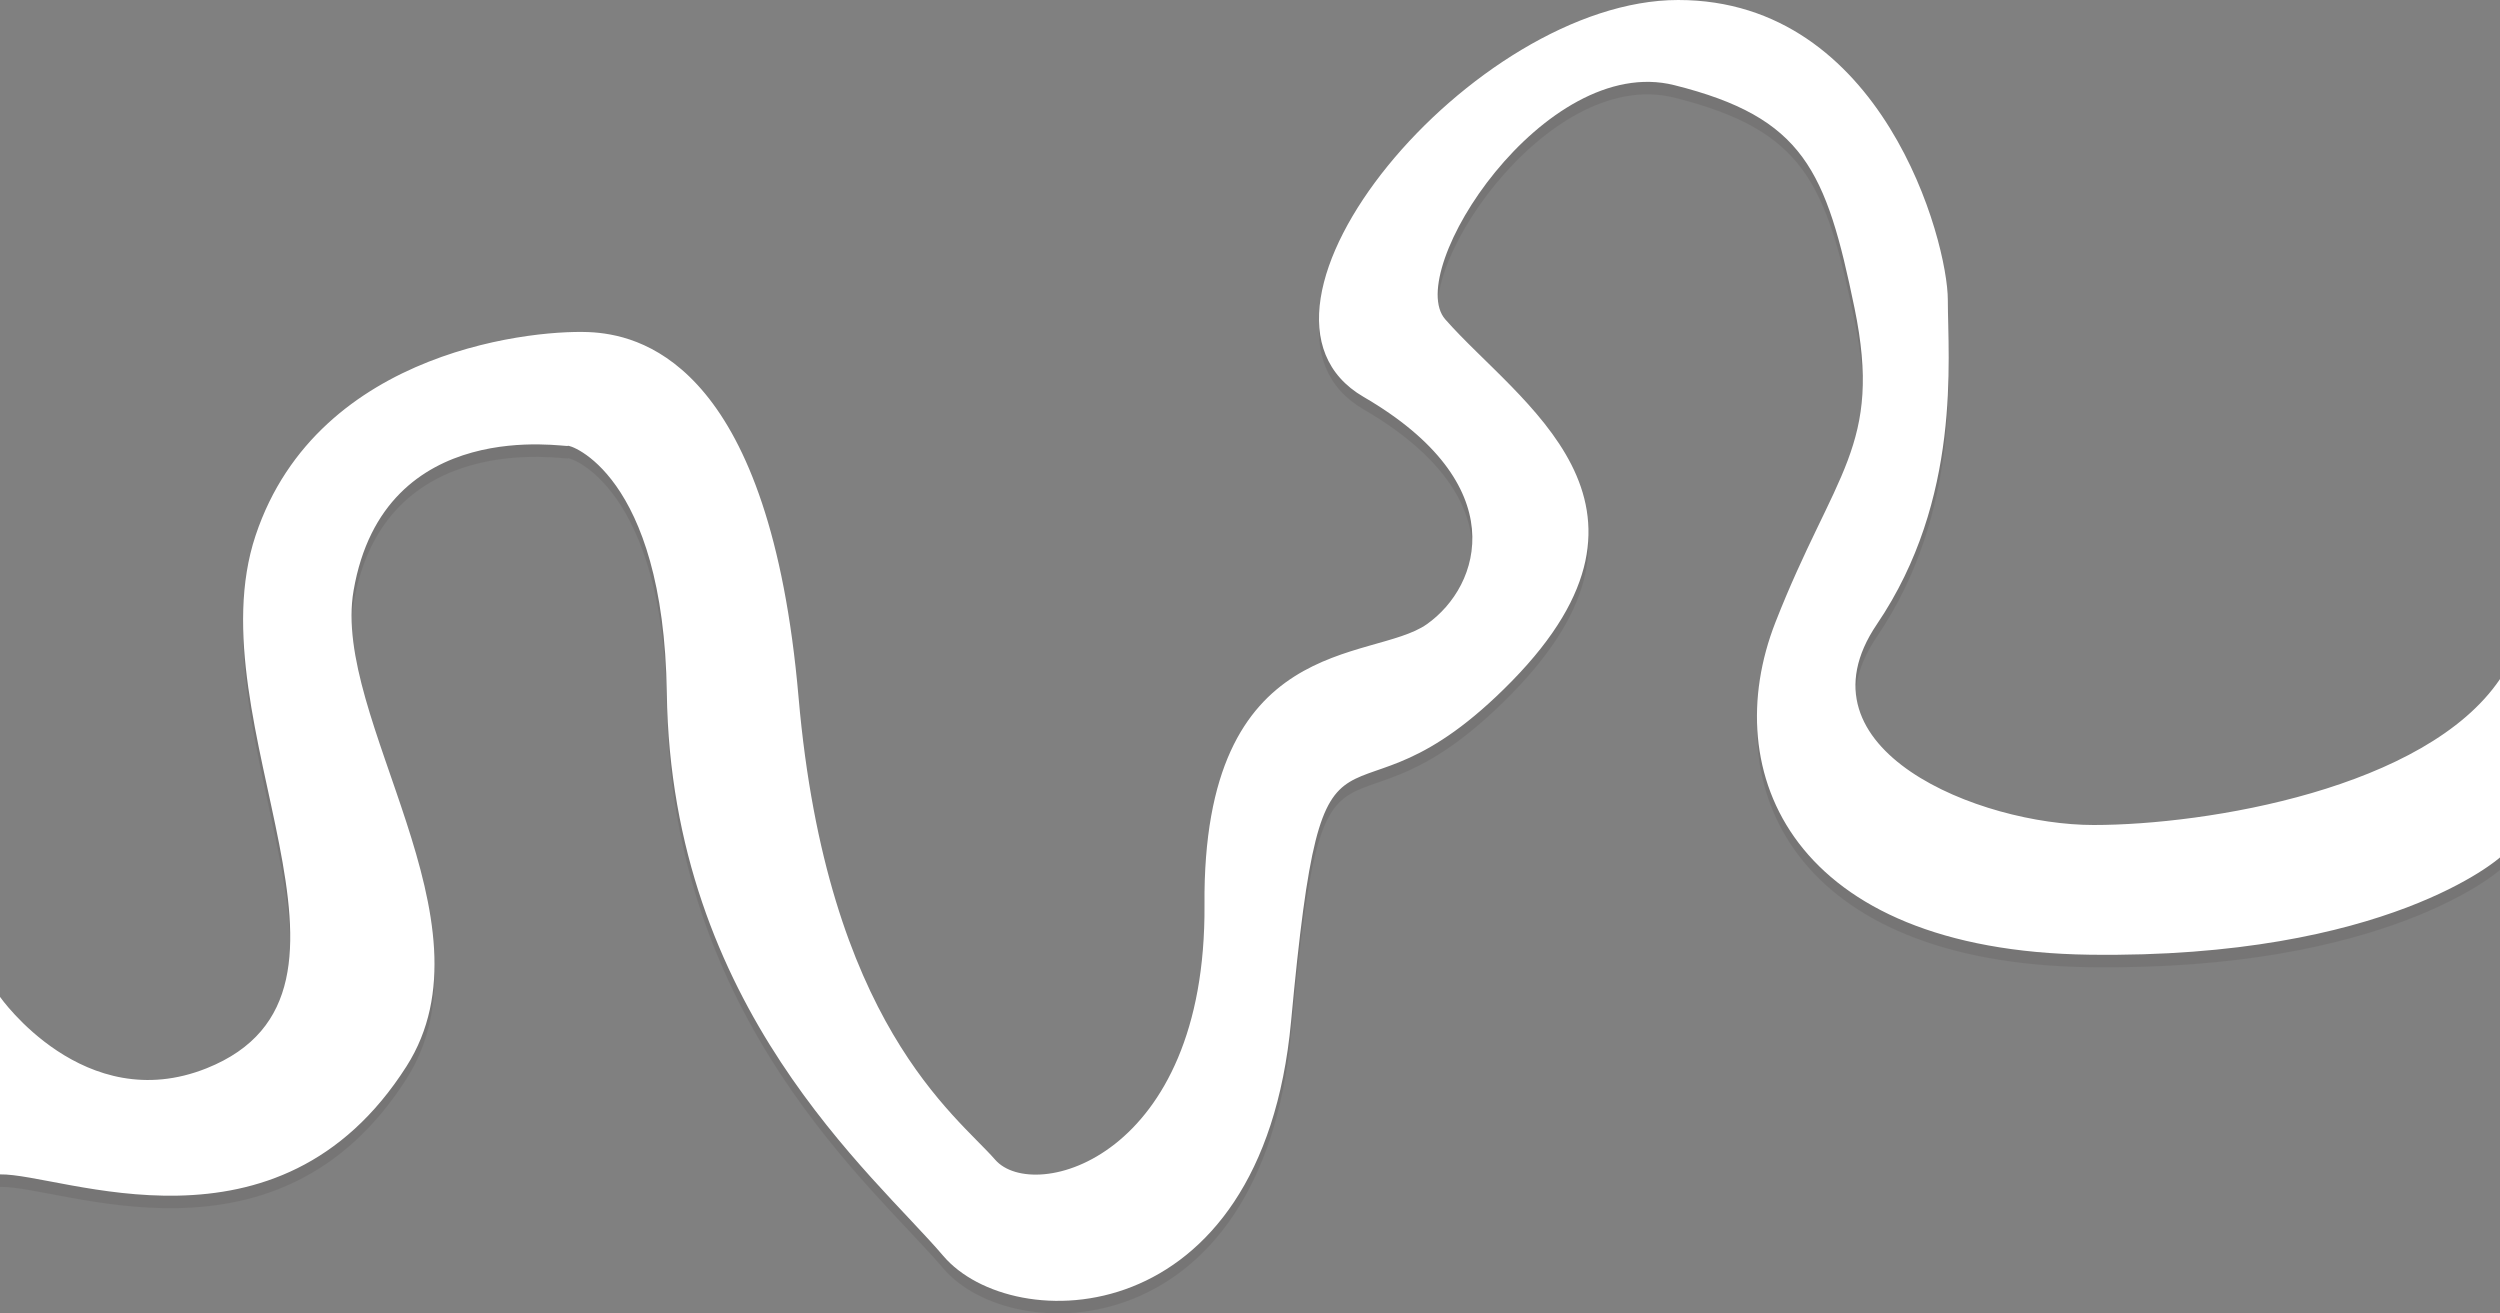 <svg xmlns="http://www.w3.org/2000/svg" viewBox="0 0 1400 735.49"><rect x="0" y="0" width="1400" height="735.49" fill="#808080" stroke="none"/><defs><style>.a0617e1c-d6a5-4ccb-9414-cf151106bc6d{isolation:isolate;}.b2839f31-555a-4a49-8a80-05f062d9533e{opacity:0.1;mix-blend-mode:hard-light;}.ff3f7163-afb1-43d5-af34-3b7212ea8894{fill:#231815;}.b1cd9714-b8b3-4c3b-a58d-f118724b426c{fill:#fff;}</style></defs><title>路</title><g class="a0617e1c-d6a5-4ccb-9414-cf151106bc6d"><g id="fad0b569-d838-4963-92a4-65907738a71e" data-name="圖層 2"><g id="f59e854f-c08b-4b2b-ae36-946d6c720057" data-name="圖層 1"><g class="b2839f31-555a-4a49-8a80-05f062d9533e"><path class="ff3f7163-afb1-43d5-af34-3b7212ea8894" d="M0,565.24s47.12,67.42,115.69,40c107-42.8-7.76-192.79,27.43-298.34s159.93-116,189.44-113.76,98.74,21.57,114.63,204.3,88.53,234.2,110.1,259,118.28-.78,117.22-142.68C673.36,360.61,768.4,378.15,799,356.58s48.59-78.51-35.4-127.32S825.15,7,939.78,7s151,135.07,151,168,7.94,111.23-39.73,181.6S1108.9,469,1172.46,469s186.09-20.43,227.54-81.72v99.88s-63,56.75-229.81,54.48S961.35,439.44,994.26,355.45s60.16-98.75,44.27-175.93-28.38-106.69-101-124.85S785.69,158.89,809.35,185.84c41.14,46.85,134.85,102.85,37.36,202.52C750.37,486.87,741.79,377.06,723,579,706.65,754.73,566.82,755.7,528.23,710.3S375.9,571.44,373.42,395.17C371.67,271.55,318,255.55,318,256.69S215.11,238.4,198,337.75C185.61,409.4,279.28,523,227.68,604.09,155.69,717.23,34.48,664,0,664.66Z"/></g><path class="b1cd9714-b8b3-4c3b-a58d-f118724b426c" d="M0,558.24s47.12,67.42,115.69,40c107-42.8-7.76-192.79,27.43-298.34s159.93-116,189.44-113.76,98.74,21.57,114.63,204.3,88.53,234.2,110.1,259,118.28-.78,117.22-142.68C673.36,353.61,768.4,371.15,799,349.58s48.59-78.51-35.4-127.32S825.15,0,939.78,0s151,135.07,151,168,7.94,111.23-39.73,181.6S1108.9,462,1172.46,462s186.09-20.43,227.54-81.72v99.88s-63,56.75-229.81,54.48S961.35,432.44,994.26,348.45s60.16-98.75,44.27-175.93-28.38-106.69-101-124.85S785.69,151.89,809.35,178.84c41.14,46.85,134.85,102.85,37.36,202.52C750.37,479.87,741.79,370.06,723,572,706.65,747.73,566.82,748.7,528.23,703.3S375.9,564.44,373.42,388.17C371.67,264.55,318,248.55,318,249.69S215.11,231.4,198,330.75C185.61,402.4,279.28,516,227.68,597.09,155.69,710.23,34.48,657,0,657.66Z"/></g></g></g></svg>